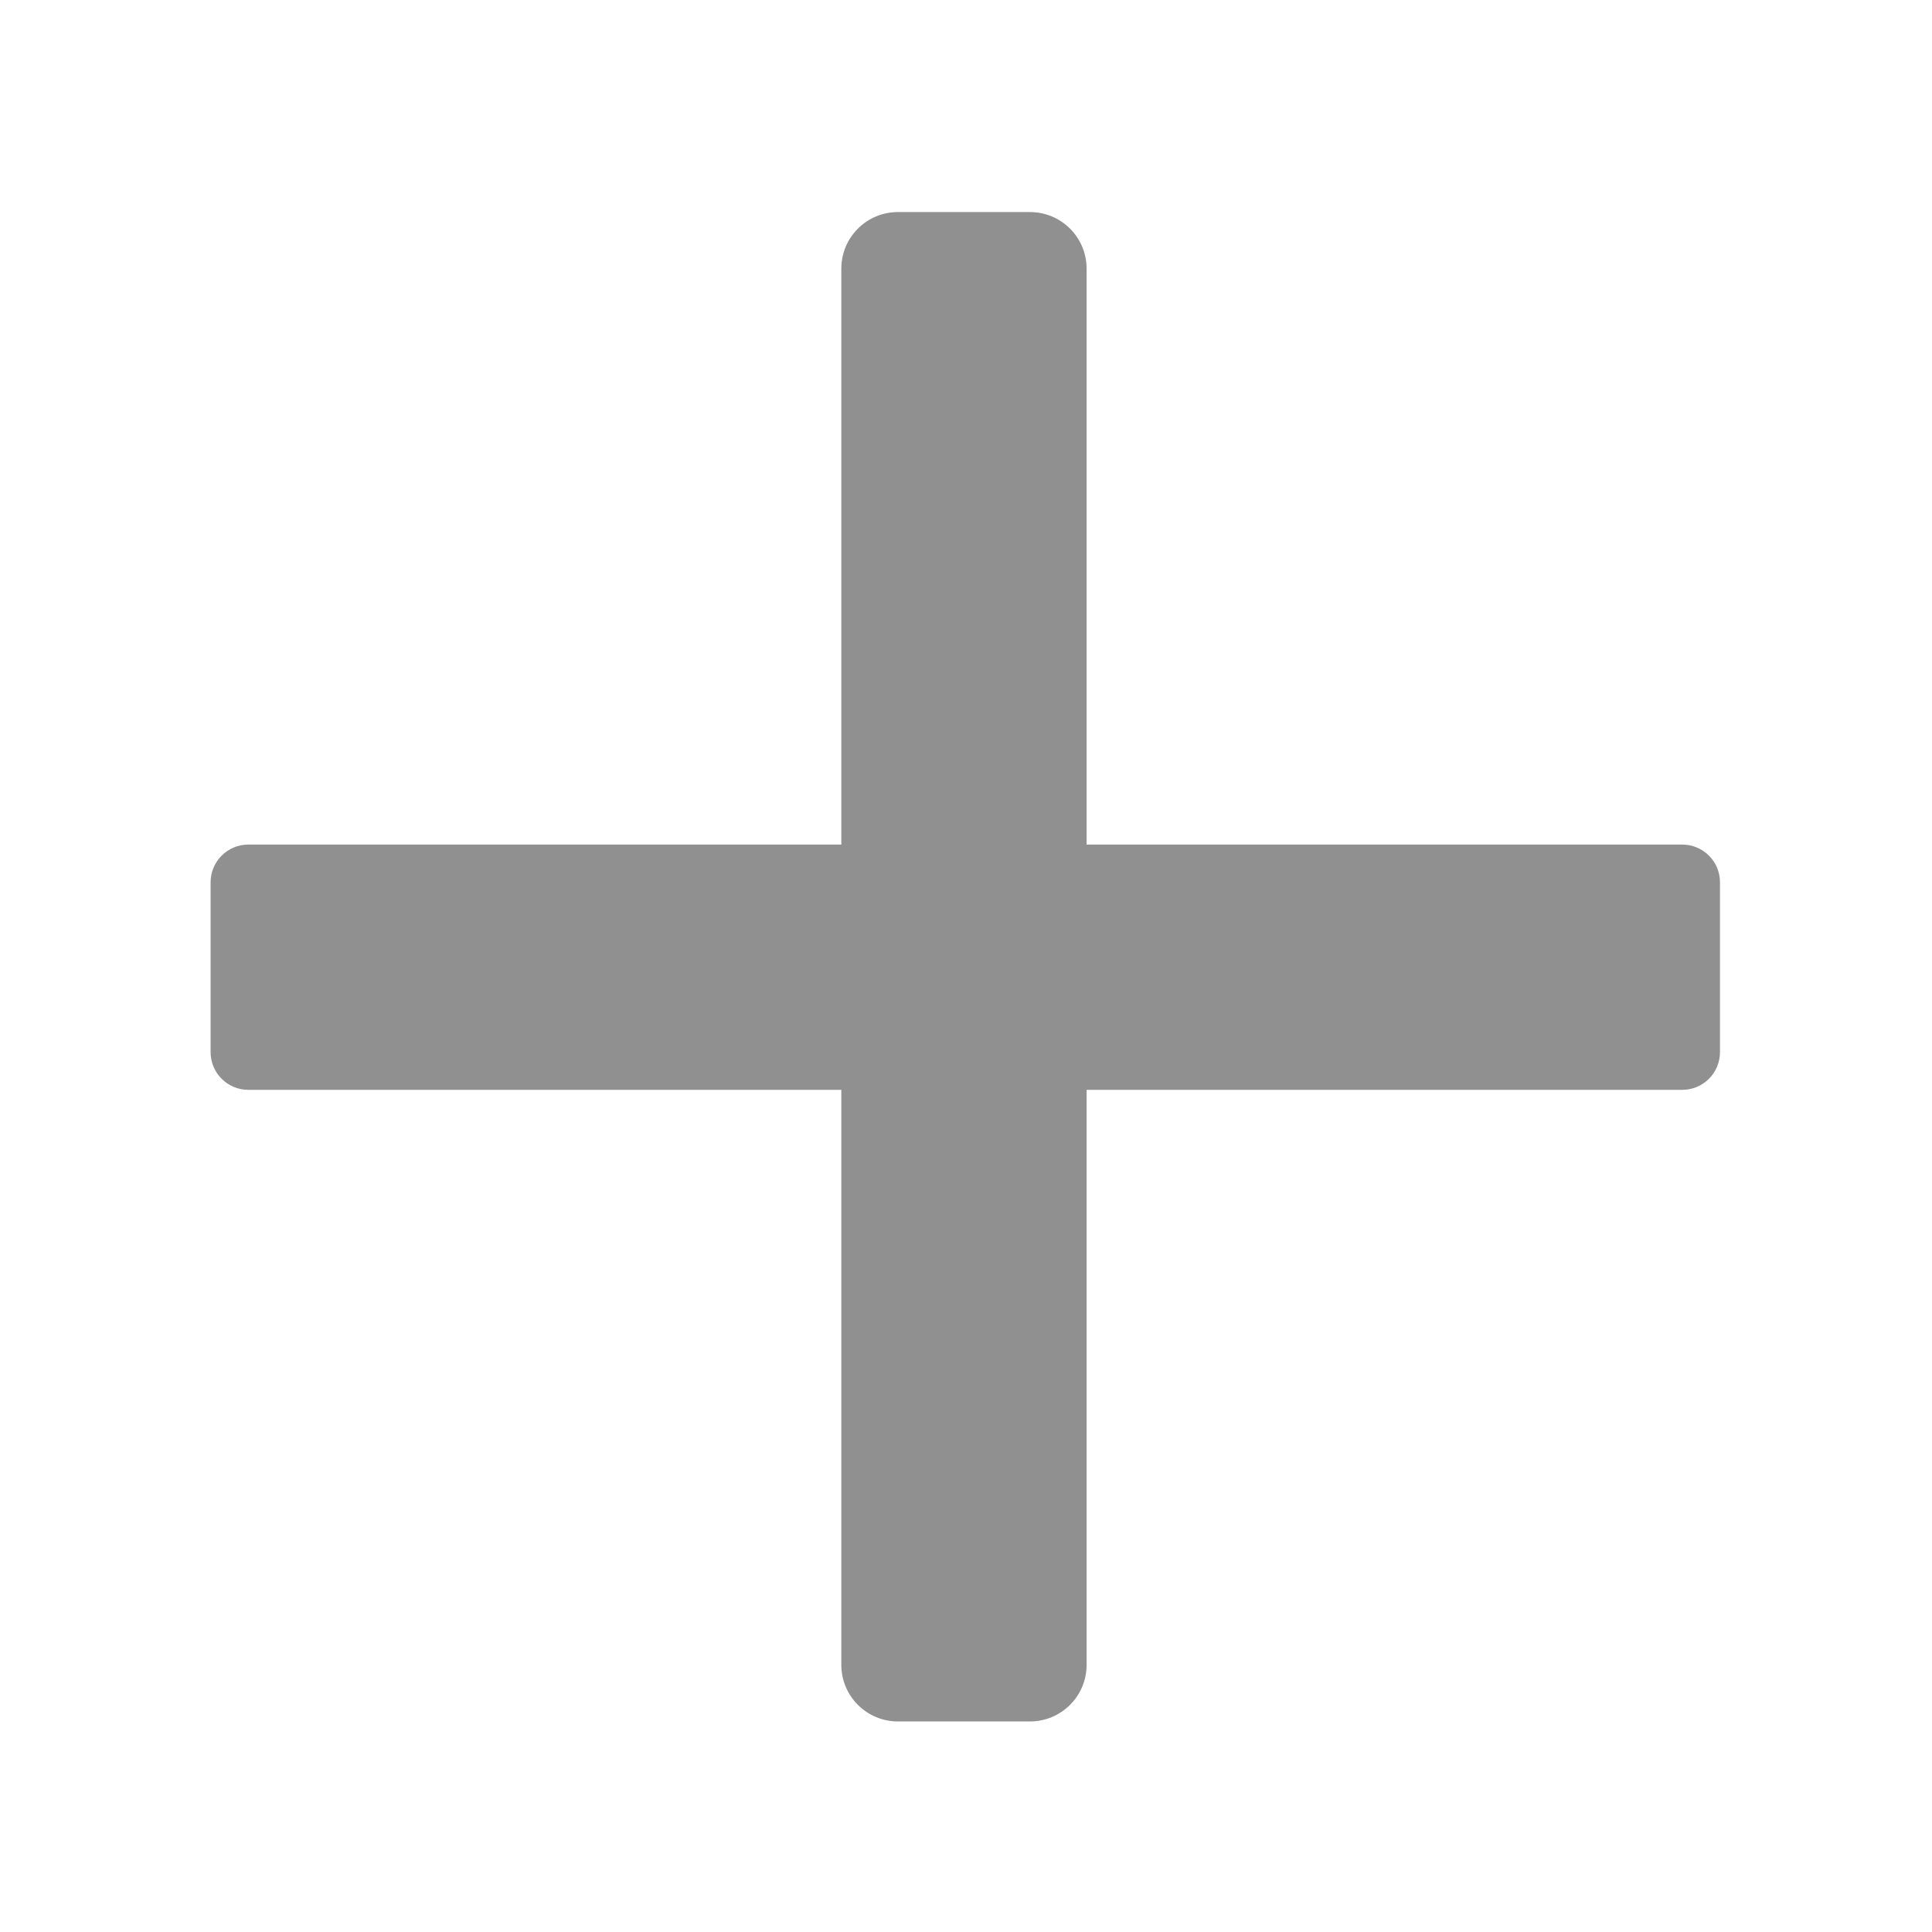 <?xml version="1.0" encoding="UTF-8" standalone="no"?>
<svg width="512px" height="512px" viewBox="0 0 512 512" version="1.1" xmlns="http://www.w3.org/2000/svg" xmlns:xlink="http://www.w3.org/1999/xlink">
    <defs></defs>
    <g id="Page-1" stroke="none" stroke-width="1" fill="none" fill-rule="evenodd">
        <g id="plus-slim">
            <g id="Guide" transform="translate(-3, -3)"></g>
            <path d="M255.563,210.608 L147.64,102.685 C141.783,96.828 132.29,96.829 126.434,102.684 L101.677,127.441 C95.82,133.298 95.822,142.791 101.678,148.647 L209.601,256.57 L98.481,367.69 C94.574,371.597 94.575,377.926 98.478,381.83 L130.304,413.655 C134.213,417.564 140.538,417.558 144.443,413.652 L255.563,302.532 L363.314,410.283 C369.171,416.14 378.664,416.14 384.52,410.284 L409.277,385.527 C415.134,379.67 415.132,370.177 409.276,364.321 L301.525,256.57 L413.144,144.952 C417.05,141.045 417.05,134.716 413.146,130.813 L381.321,98.987 C377.412,95.078 371.087,95.085 367.182,98.99 L255.563,210.608 Z" id="Rectangle-2" fill="#909090" transform="translate(255.812, 256.321) rotate(-315) translate(-255.812, -256.321) "></path>
        </g>
    </g>
</svg>
